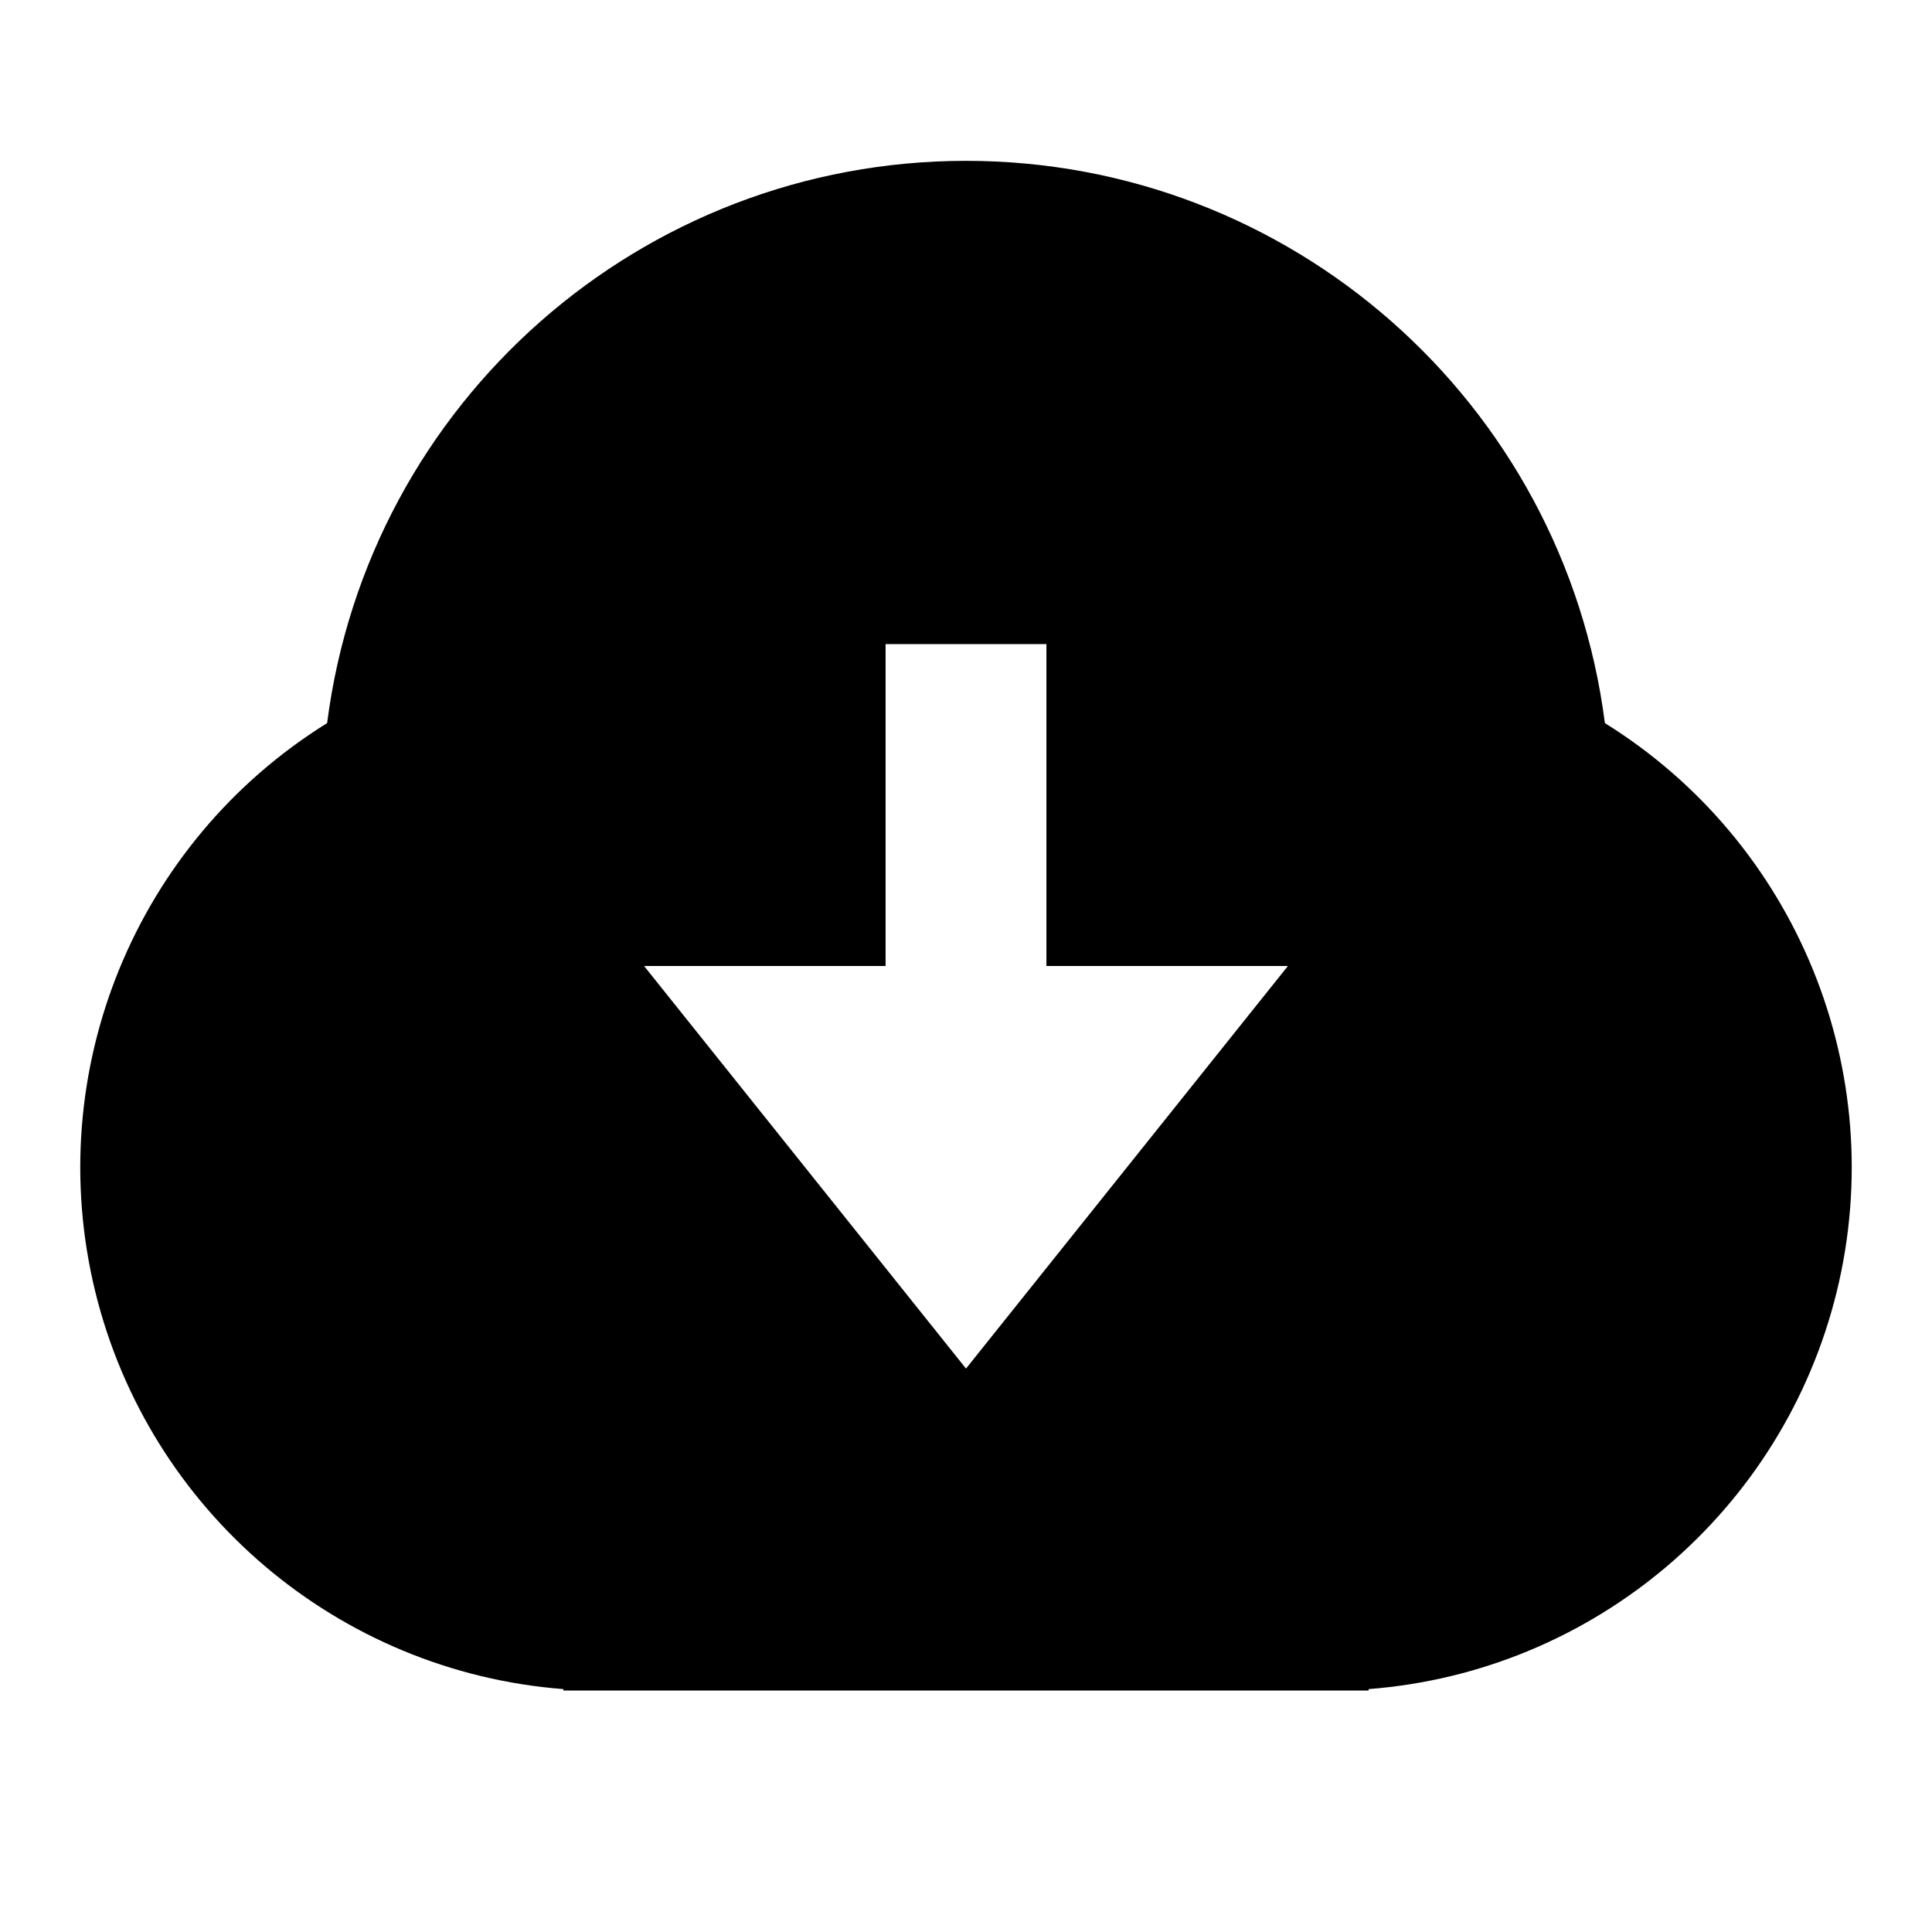 <?xml version="1.0" encoding="UTF-8"?>
<svg xmlns="http://www.w3.org/2000/svg" xmlns:xlink="http://www.w3.org/1999/xlink" width="32" height="32" viewBox="0 0 32 32" version="1.1">
<g id="surface1">
<path style=" stroke:none;fill-rule:nonzero;fill:rgb(0%,0%,0%);fill-opacity:1;" d="M 9.332 27.977 C 5.598 27.688 2.469 25.031 1.578 21.395 C 0.688 17.754 2.238 13.953 5.418 11.977 C 6.102 6.652 10.633 2.664 16 2.664 C 21.367 2.664 25.898 6.652 26.582 11.977 C 29.762 13.953 31.312 17.754 30.422 21.395 C 29.531 25.031 26.402 27.688 22.668 27.977 L 22.668 28 L 9.332 28 Z M 17.332 16 L 17.332 10.668 L 14.668 10.668 L 14.668 16 L 10.668 16 L 16 22.668 L 21.332 16 Z M 17.332 16 "/>
</g>
</svg>
